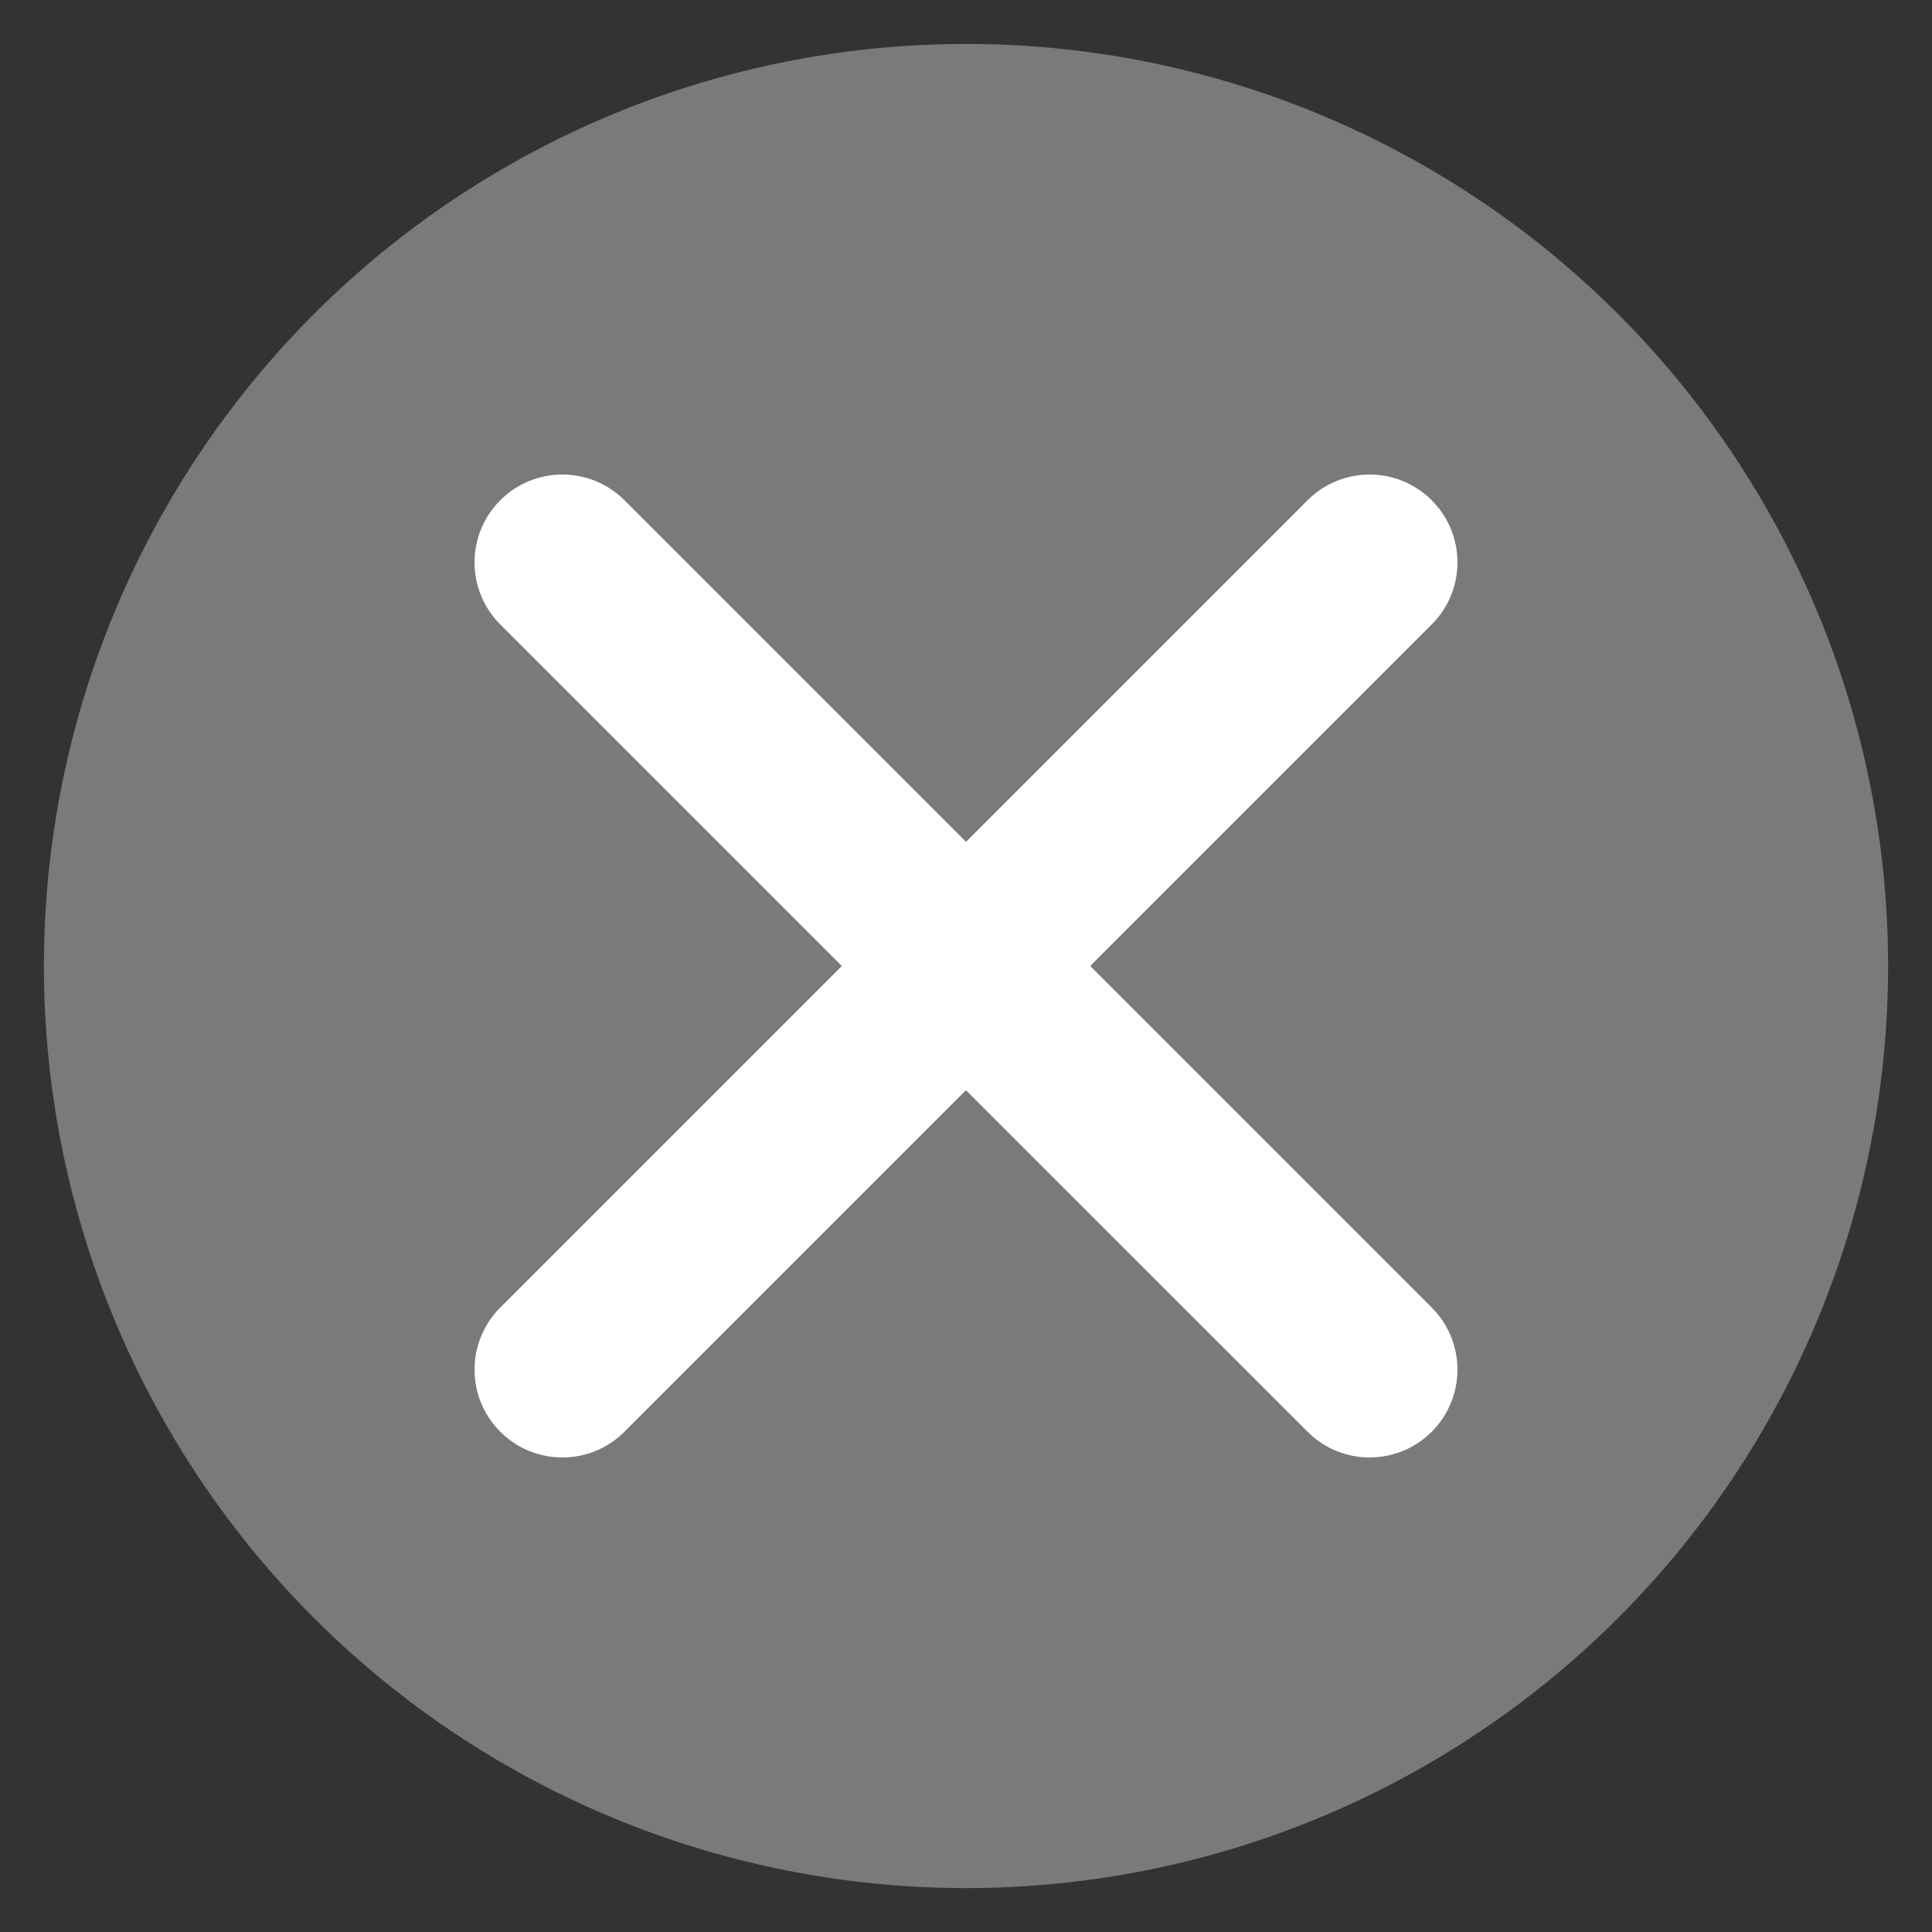 <?xml version="1.0" encoding="UTF-8"?>
<svg width="44px" height="44px" viewBox="0 0 44 44" version="1.1" xmlns="http://www.w3.org/2000/svg" xmlns:xlink="http://www.w3.org/1999/xlink">
    <rect x="0" y="0" width="44" height="44" fill="#333333" stroke="none"/>
    <title>关闭</title>
    <g id="页面-1" stroke="none" stroke-width="1" fill="none" fill-rule="evenodd">
        <g id="发布任务-输入完毕" transform="translate(-332, -1004)" fill-rule="nonzero">
            <g id="list" transform="translate(0, 249)">
                <g id="添加图片-copy-6" transform="translate(212, 755)">
                    <g id="关闭" transform="translate(120, 0)">
                        <circle id="椭圆形" fill="RGBA(153, 153, 153, 1)" opacity="0.7" cx="22" cy="22" r="21"></circle>
                        <path d="M22,7 C23.105,7 24,7.895 24,9 L24,20 L35,20 C36.105,20 37,20.895 37,22 C37,23.105 36.105,24 35,24 L24,24 L24,35 C24,36.105 23.105,37 22,37 C20.895,37 20,36.105 20,35 L19.999,24 L9,24 C7.895,24 7,23.105 7,22 C7,20.895 7.895,20 9,20 L20,20 L20,9 C20,7.895 20.895,7 22,7 Z" id="合并形状" fill="#FFFFFF" transform="translate(22, 22) rotate(-45) translate(-22, -22) "></path>
                    </g>
                </g>
            </g>
        </g>
    </g>
</svg>